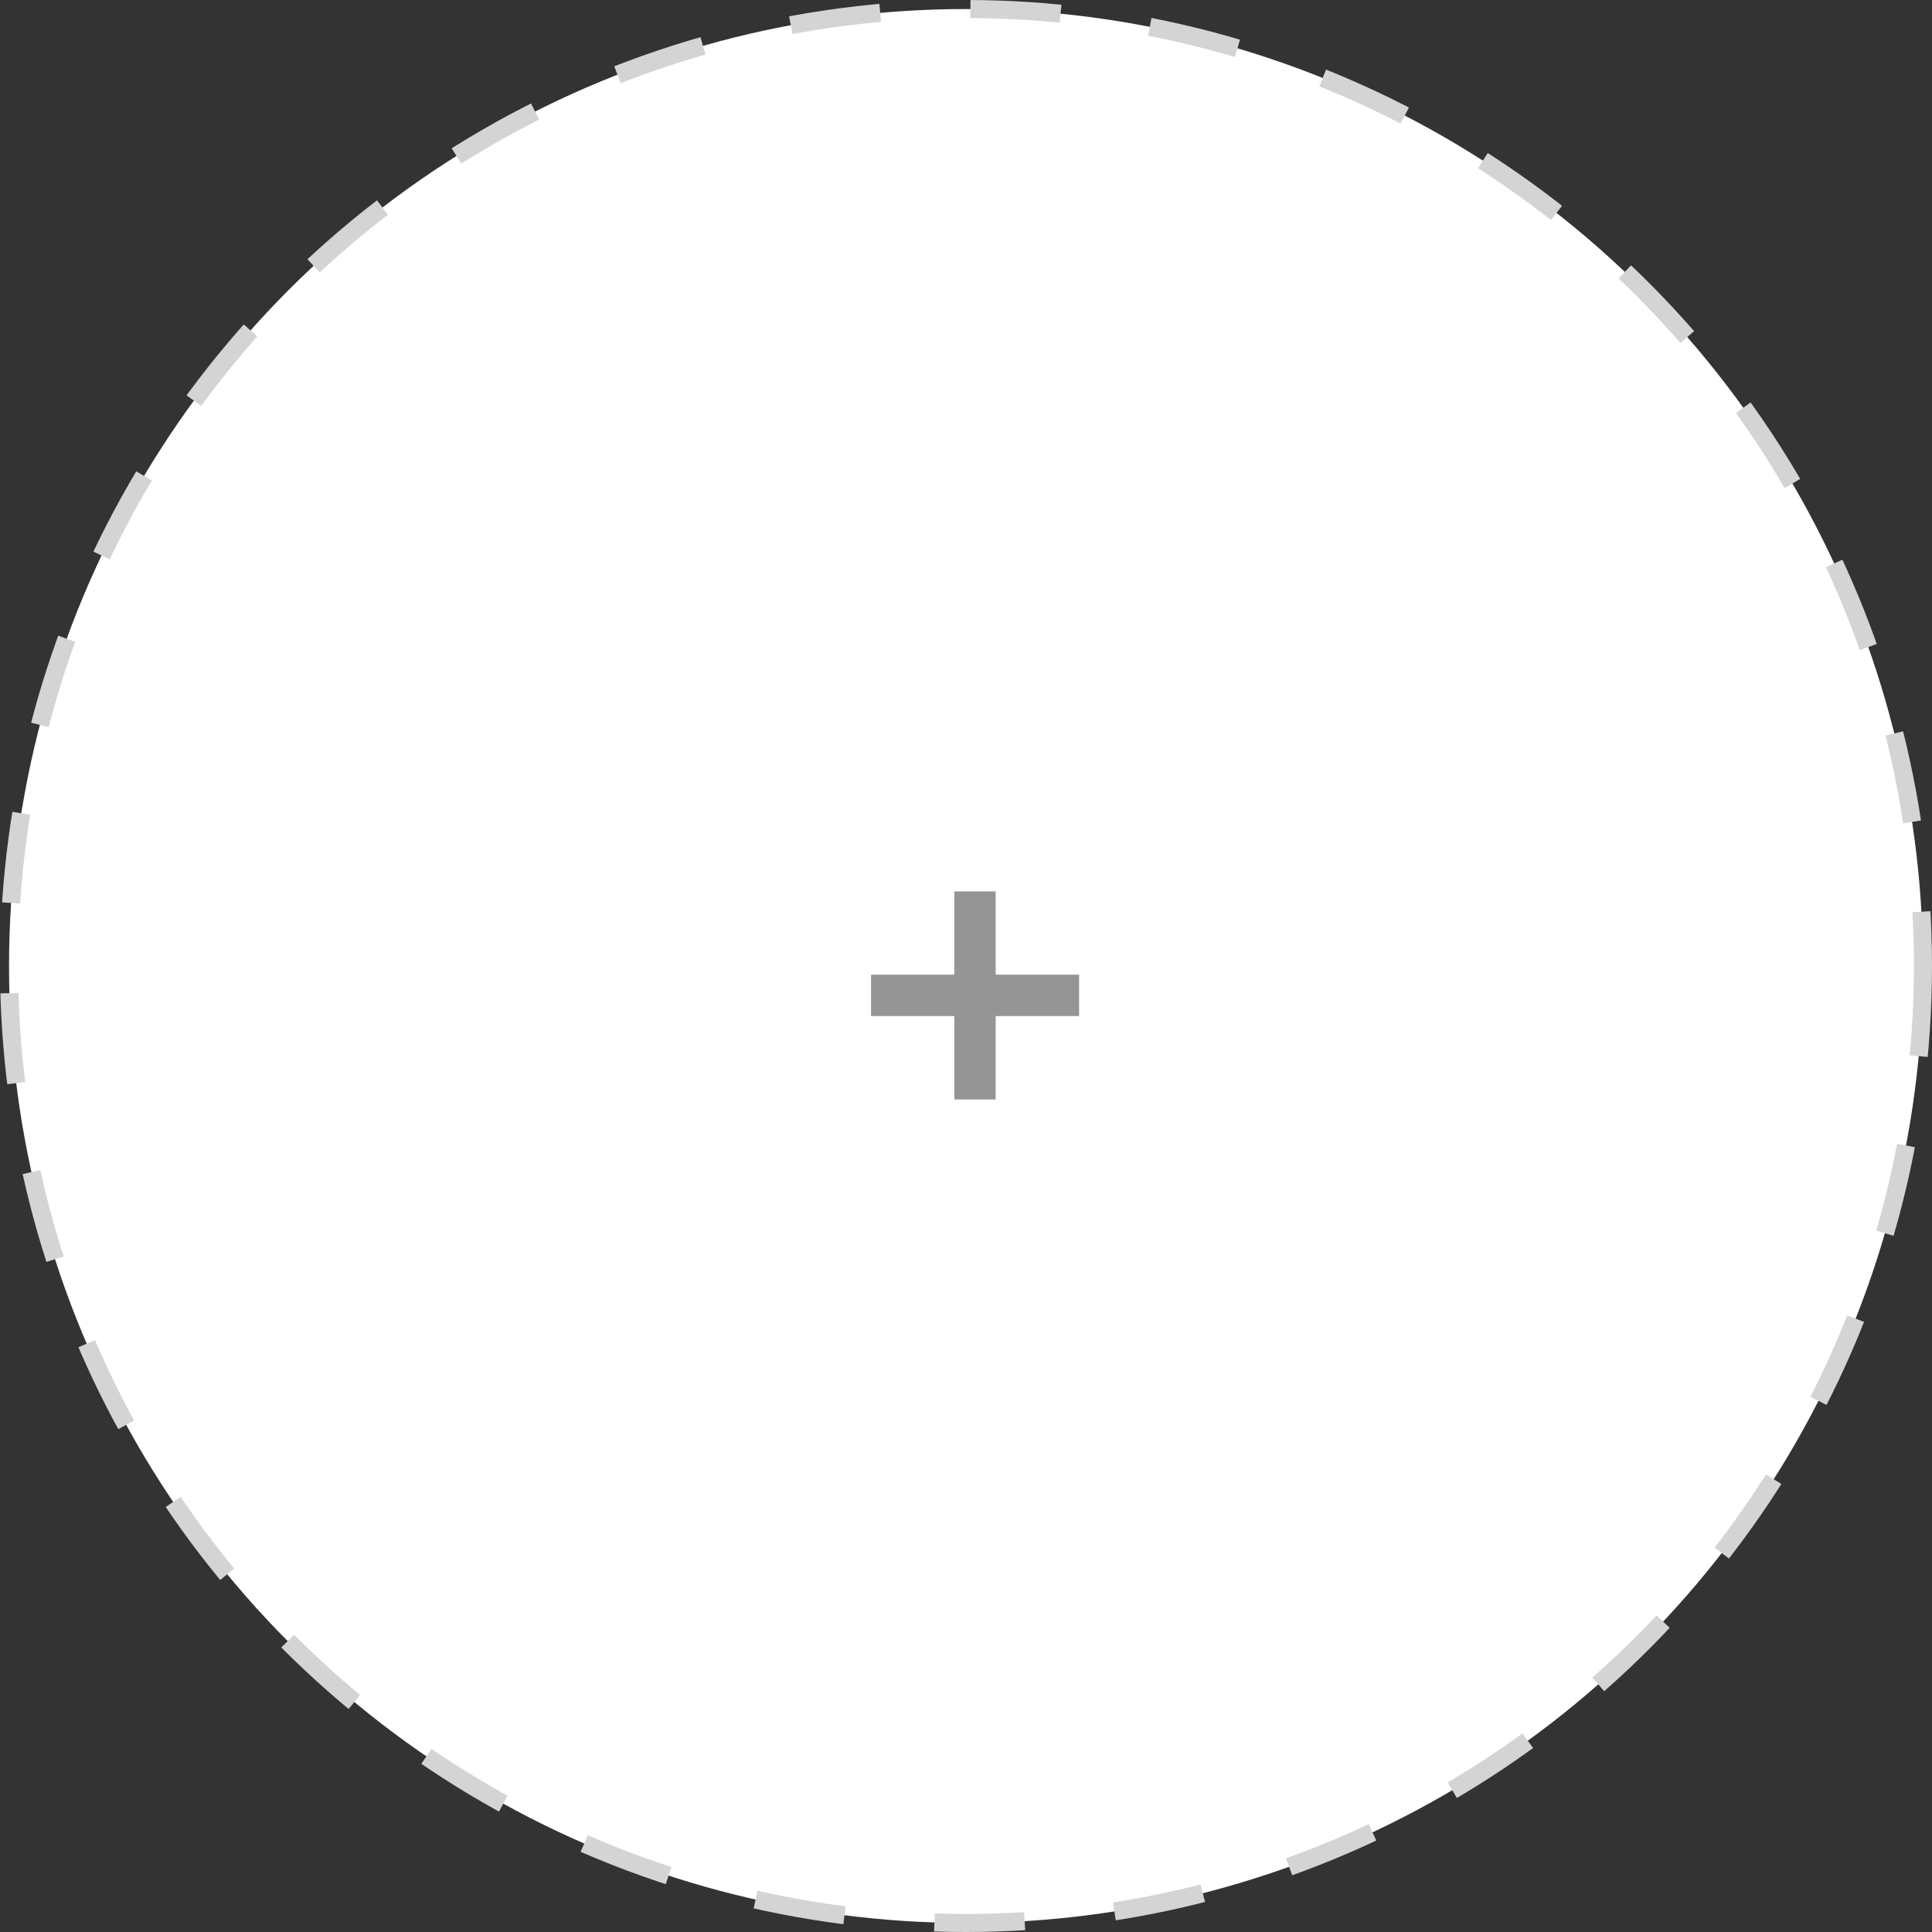 <svg width="107" height="107" viewBox="0 0 107 107" fill="none" xmlns="http://www.w3.org/2000/svg">
<rect x="0" y="0" width="107" height="107" fill="#333333" stroke="none"/>
<circle cx="53.5" cy="53.5" r="53" fill="white" stroke="#D4D4D4" stroke-dasharray="5 5"/>
<path d="M52.852 60.892V49.369H55.144V60.892H52.852ZM48.241 56.273V53.98H59.764V56.273H48.241Z" fill="#959595"/>
</svg>
